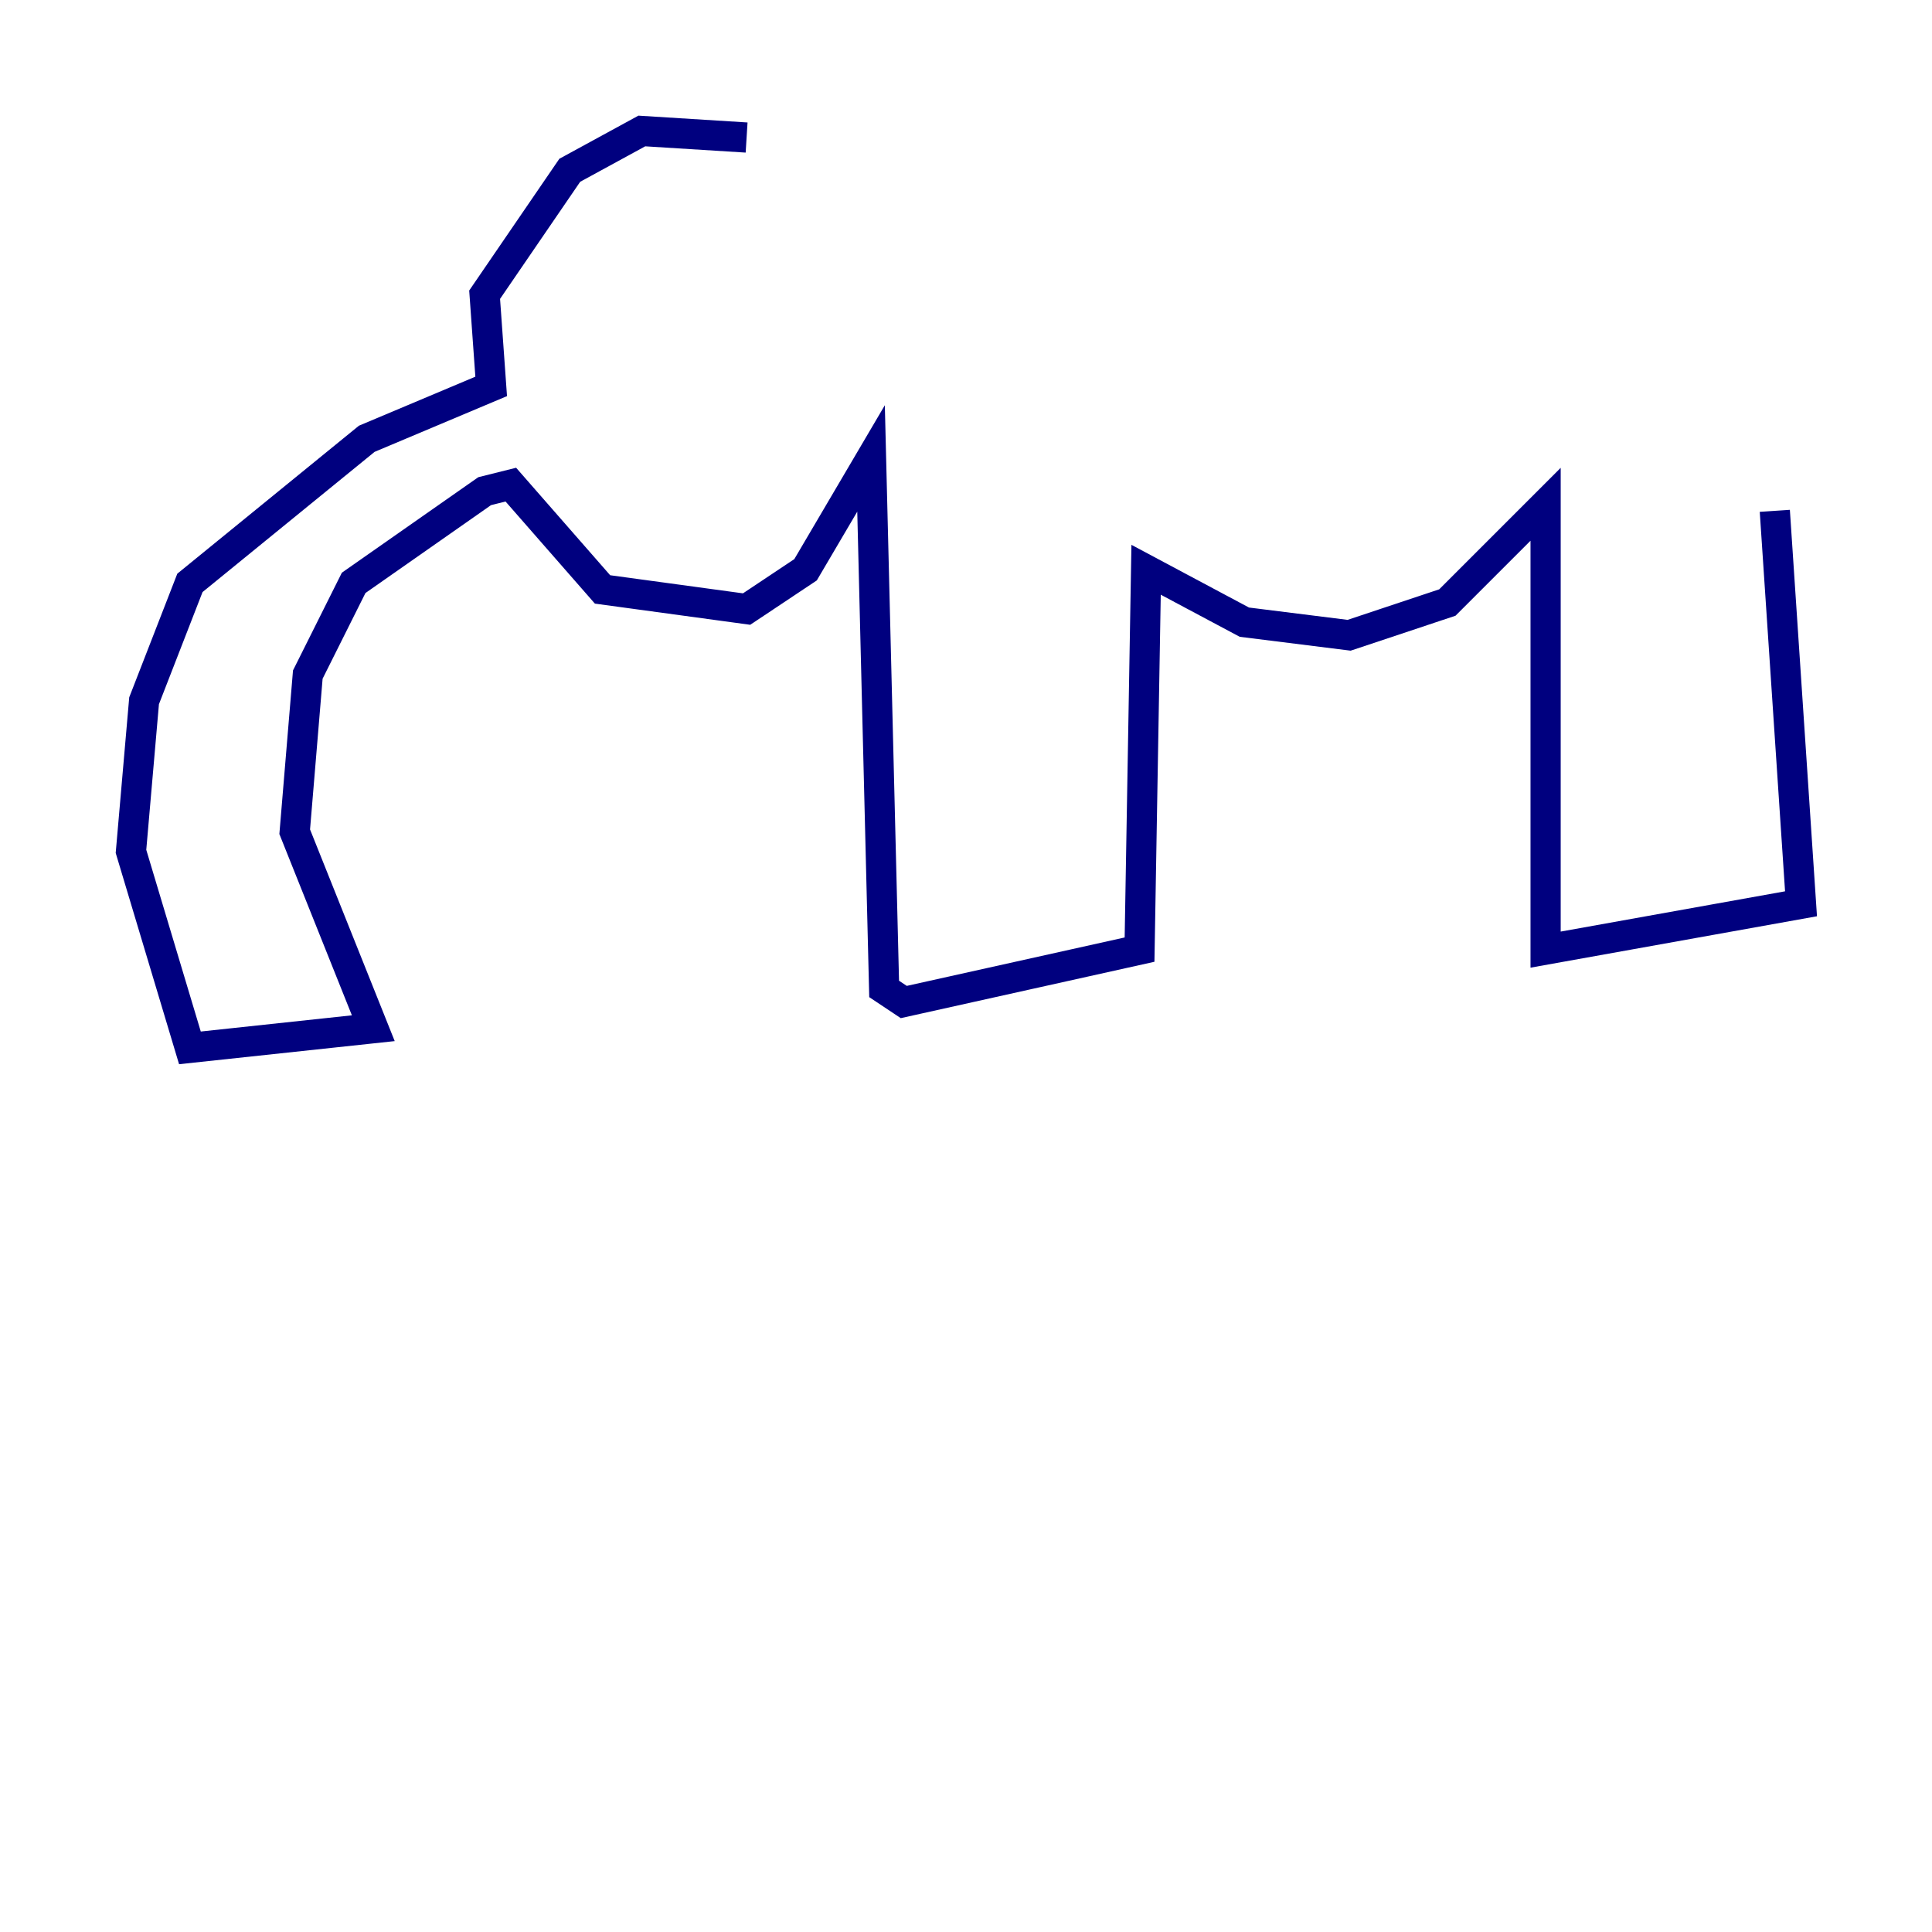 <?xml version="1.0" encoding="utf-8" ?>
<svg baseProfile="tiny" height="128" version="1.2" viewBox="0,0,128,128" width="128" xmlns="http://www.w3.org/2000/svg" xmlns:ev="http://www.w3.org/2001/xml-events" xmlns:xlink="http://www.w3.org/1999/xlink"><defs /><polyline fill="none" points="49.464,9.112 42.522,8.678 37.749,11.281 32.108,19.525 32.542,25.6 24.298,29.071 12.583,38.617 9.546,46.427 8.678,56.407 12.583,69.424 24.732,68.122 19.525,55.105 20.393,44.691 23.43,38.617 32.108,32.542 33.844,32.108 39.919,39.051 49.464,40.352 53.37,37.749 57.709,30.373 58.576,65.519 59.878,66.386 75.498,62.915 75.932,37.749 82.441,41.22 89.383,42.088 95.891,39.919 102.4,33.41 102.4,62.915 119.322,59.878 117.586,33.844" stroke="#00007f" stroke-width="2" /></svg>